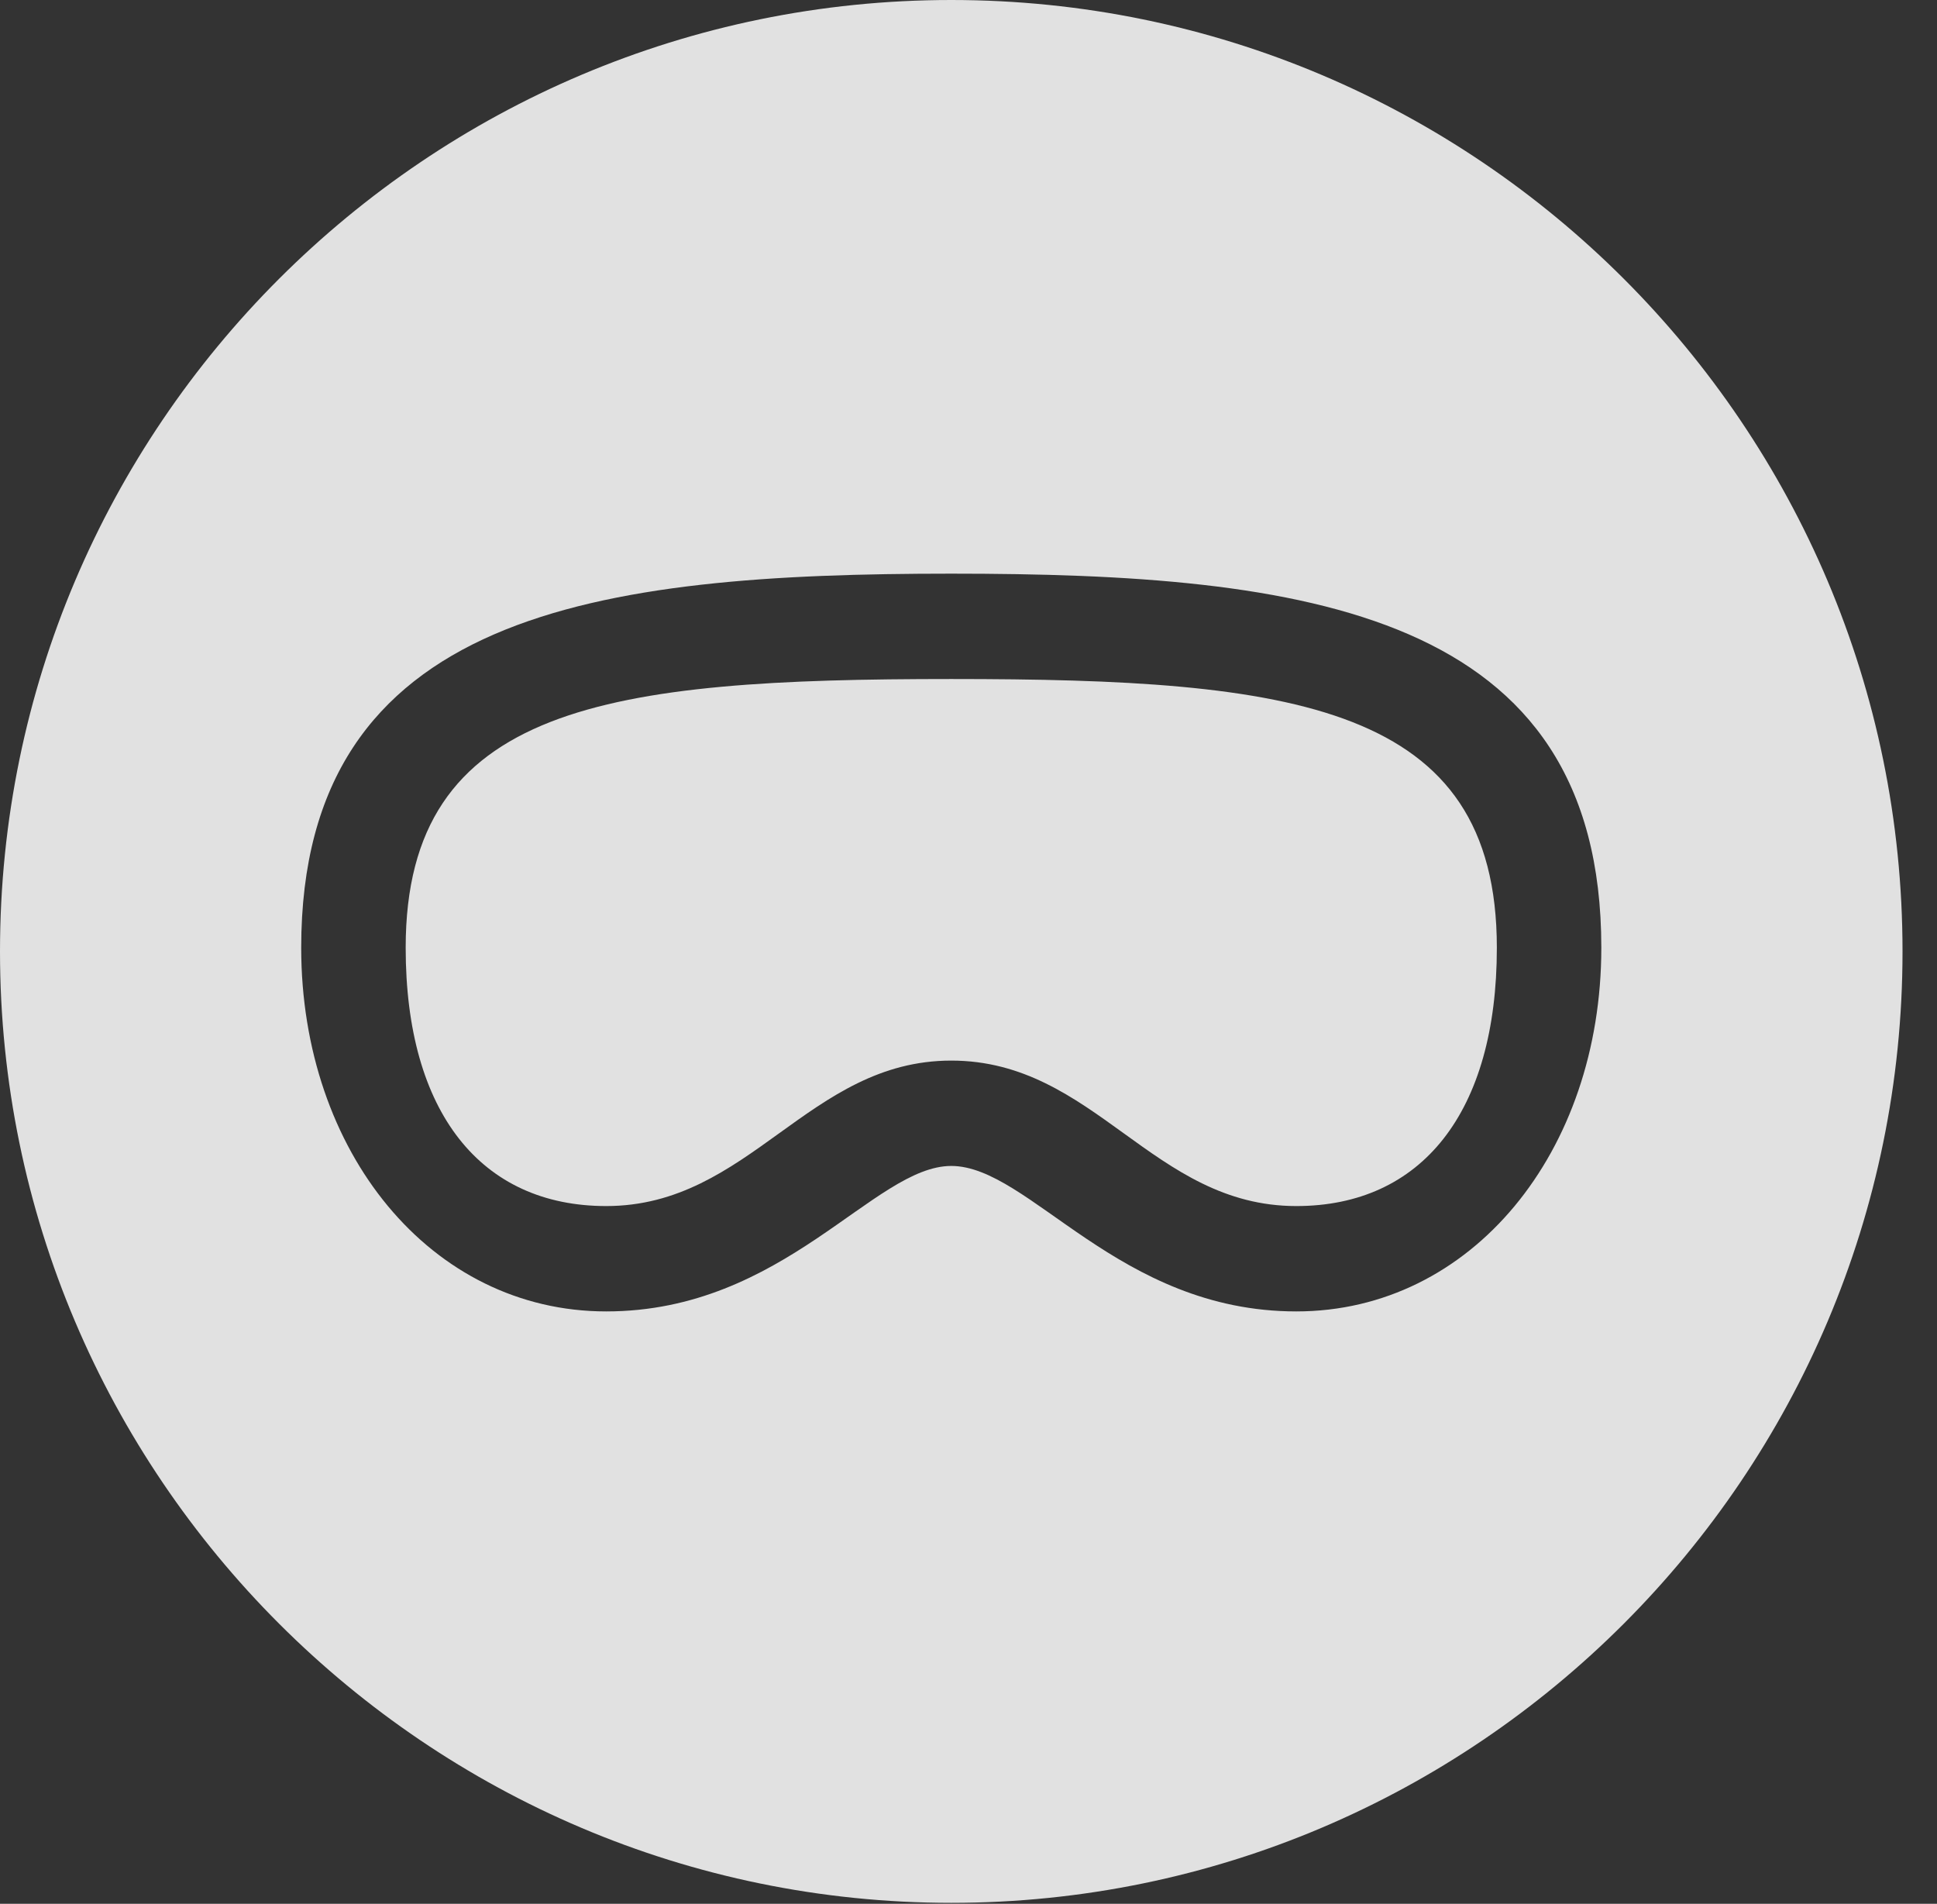 <?xml version="1.0" encoding="UTF-8"?>
<!--Generator: Apple Native CoreSVG 326-->
<!DOCTYPE svg
PUBLIC "-//W3C//DTD SVG 1.1//EN"
       "http://www.w3.org/Graphics/SVG/1.1/DTD/svg11.dtd">
<svg version="1.1" xmlns="http://www.w3.org/2000/svg" xmlns:xlink="http://www.w3.org/1999/xlink" viewBox="0 0 20.283 19.932">
 <rect x="0" y="0" width="20.283" height="19.932" fill="#333333" stroke="none"/>
 <g>
  <rect height="19.932" opacity="0" width="20.283" x="0" y="0"/>
  <path d="M19.922 9.961C19.922 15.449 15.459 19.922 9.961 19.922C4.473 19.922 0 15.449 0 9.961C0 4.463 4.473 0 9.961 0C15.459 0 19.922 4.463 19.922 9.961ZM3.154 9.922C3.154 12.06 4.512 13.73 6.348 13.73C8.213 13.73 9.15 12.207 9.961 12.207C10.781 12.207 11.709 13.73 13.574 13.73C15.41 13.73 16.768 12.06 16.768 9.922C16.768 6.396 13.662 6.006 9.961 6.006C6.27 6.006 3.154 6.396 3.154 9.922ZM15.674 9.922C15.674 11.65 14.883 12.627 13.574 12.627C12.07 12.627 11.465 11.104 9.961 11.104C8.467 11.104 7.852 12.627 6.348 12.627C5.039 12.627 4.248 11.65 4.248 9.922C4.248 7.373 6.377 7.109 9.961 7.109C13.545 7.109 15.674 7.373 15.674 9.922Z" fill="white" fill-opacity="0.85"/>
 </g>
</svg>
